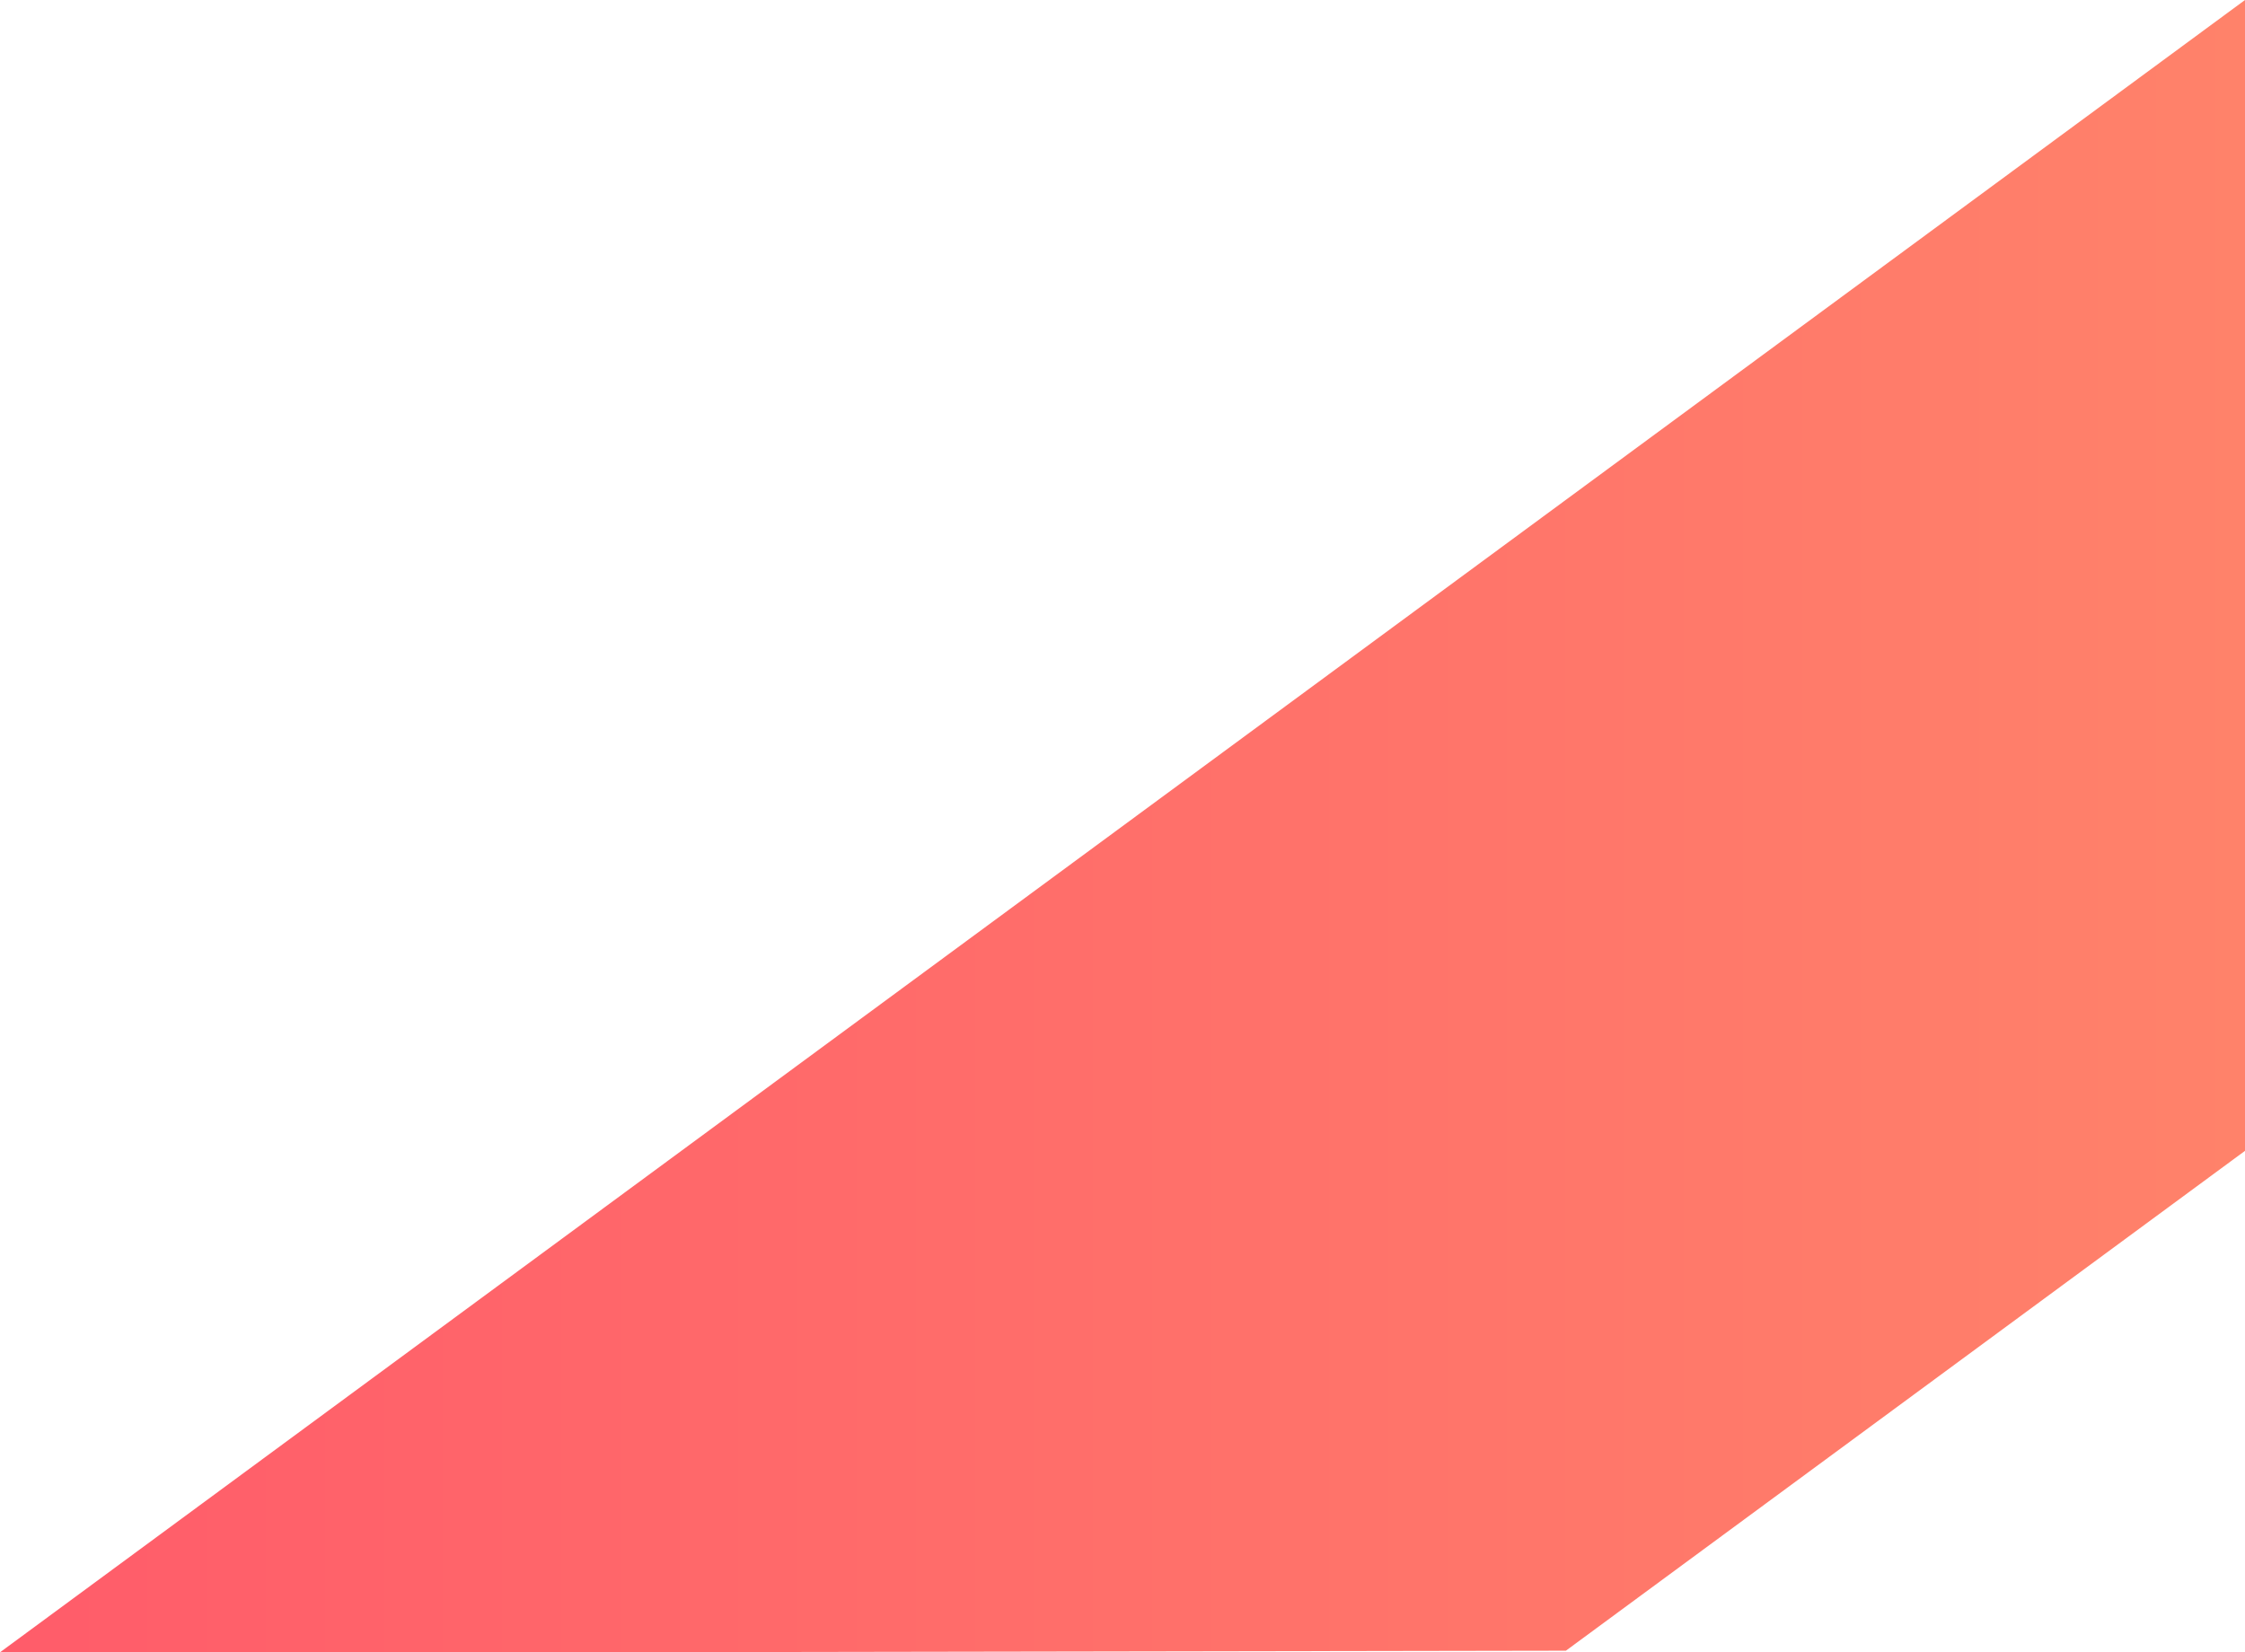 <svg xmlns="http://www.w3.org/2000/svg" xmlns:xlink="http://www.w3.org/1999/xlink" viewBox="0 0 563.71 414.97"><defs><style>.cls-1{fill:url(#linear-gradient);}</style><linearGradient id="linear-gradient" x1="707.94" y1="207.49" x2="144.24" y2="207.49" gradientTransform="matrix(-1, 0, 0, 1, 707.94, 0)" gradientUnits="userSpaceOnUse"><stop offset="0" stop-color="#ff5c6a"/><stop offset="1" stop-color="#ff826a"/></linearGradient></defs><title>bg3</title><g id="Layer_2" data-name="Layer 2"><g id="Layer_1-2" data-name="Layer 1"><polyline class="cls-1" points="393.19 414.56 563.71 289.03 563.71 0 0 414.97 143.89 414.97"/></g></g></svg>